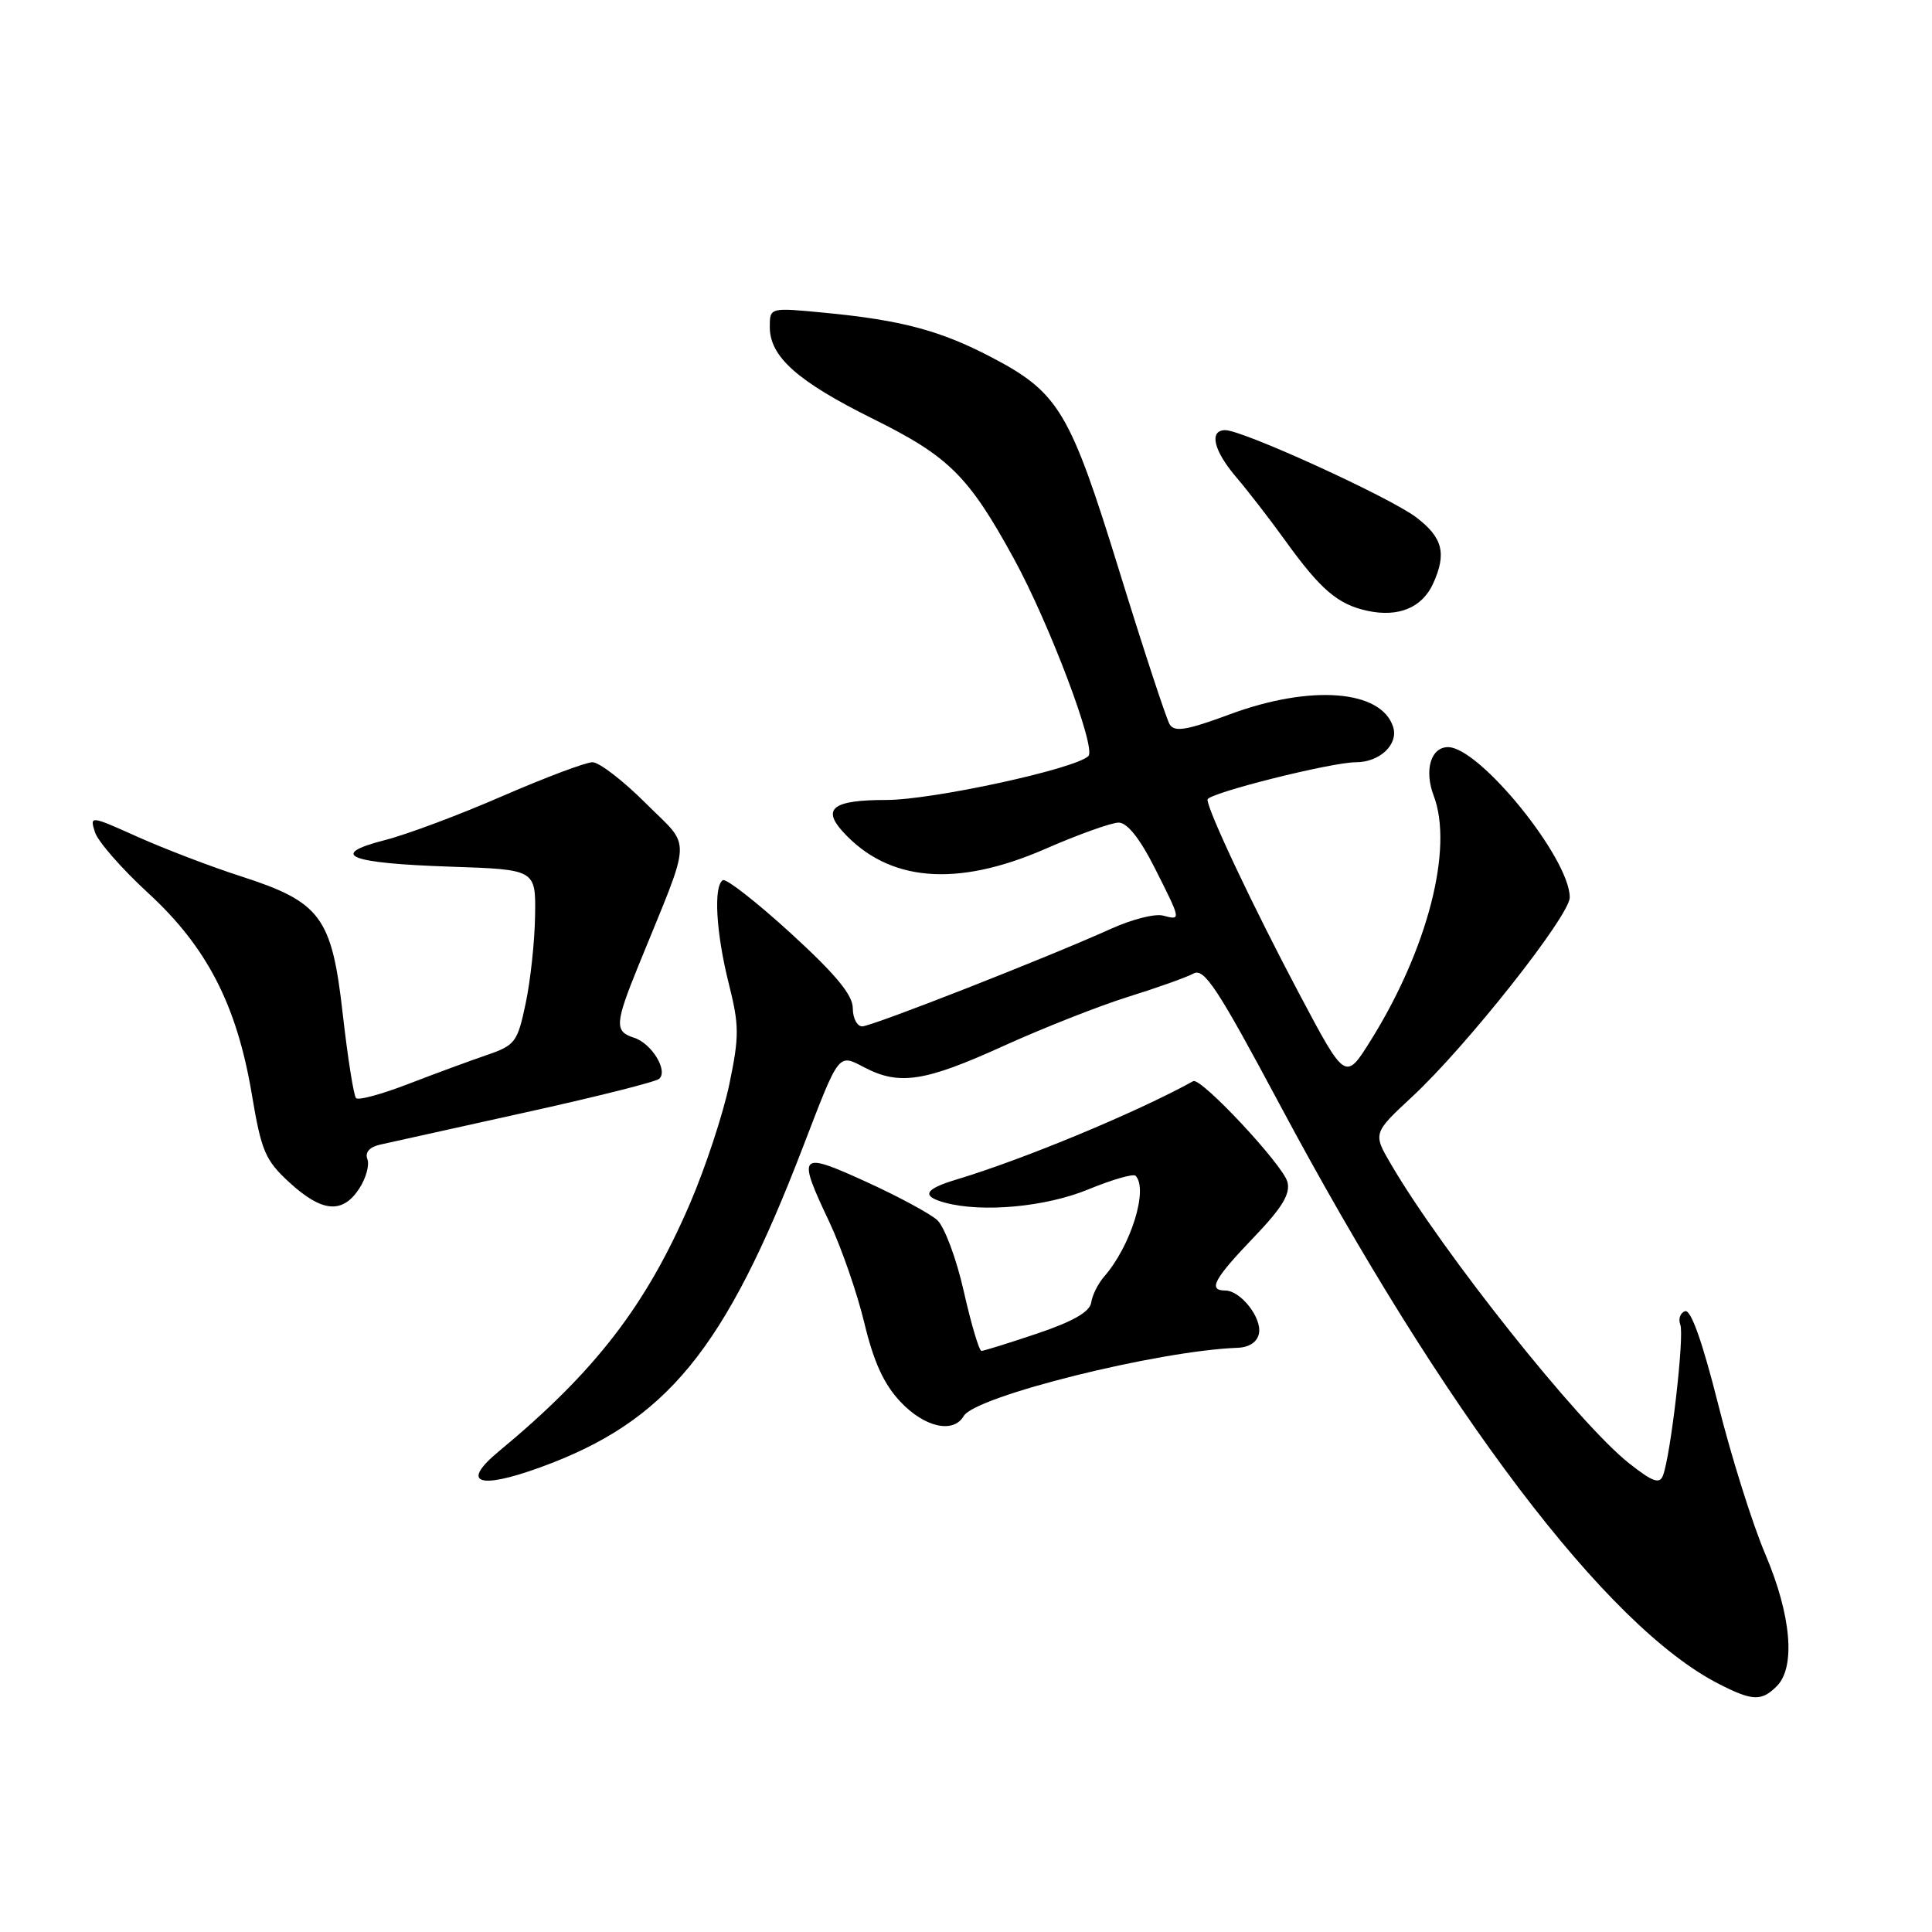 <?xml version="1.0" encoding="UTF-8" standalone="no"?>
<!DOCTYPE svg PUBLIC "-//W3C//DTD SVG 1.1//EN" "http://www.w3.org/Graphics/SVG/1.1/DTD/svg11.dtd" >
<svg xmlns="http://www.w3.org/2000/svg" xmlns:xlink="http://www.w3.org/1999/xlink" version="1.1" viewBox="0 0 256 256">
 <g >
 <path fill="currentColor"
d=" M 235.43 223.43 C 237.95 220.91 237.35 214.04 233.93 205.98 C 232.23 202.01 229.41 193.04 227.66 186.05 C 225.59 177.82 224.05 173.48 223.29 173.74 C 222.64 173.95 222.36 174.76 222.65 175.54 C 223.21 176.98 221.38 192.85 220.35 195.52 C 219.90 196.69 218.97 196.35 215.83 193.87 C 209.17 188.59 191.21 166.03 184.35 154.33 C 181.91 150.17 181.91 150.17 187.11 145.33 C 194.30 138.67 208.00 121.33 208.00 118.91 C 208.00 113.74 196.05 99.00 191.87 99.00 C 189.59 99.00 188.69 102.06 189.97 105.43 C 192.62 112.39 189.17 125.78 181.63 137.86 C 178.28 143.22 178.28 143.22 172.25 131.86 C 166.14 120.35 160.00 107.37 160.00 105.95 C 160.00 105.12 176.40 101.00 179.68 101.00 C 182.83 101.00 185.33 98.62 184.60 96.33 C 183.04 91.40 173.68 90.68 162.96 94.65 C 157.26 96.76 155.64 97.04 154.99 95.99 C 154.55 95.27 151.56 86.17 148.35 75.78 C 141.77 54.45 140.32 52.02 131.32 47.31 C 124.60 43.80 119.41 42.41 109.25 41.44 C 102.00 40.74 102.00 40.74 102.00 43.32 C 102.00 47.27 105.65 50.52 115.68 55.50 C 125.72 60.47 128.34 63.06 134.33 74.00 C 139.04 82.60 145.28 99.12 144.22 100.18 C 142.52 101.88 123.55 106.00 117.43 106.00 C 110.43 106.00 108.89 107.11 111.65 110.17 C 117.70 116.85 126.70 117.63 138.49 112.49 C 142.88 110.57 147.27 109.00 148.23 109.00 C 149.36 109.00 151.04 111.11 152.99 114.97 C 156.54 122.02 156.53 121.95 154.10 121.32 C 153.05 121.04 150.02 121.81 147.35 123.01 C 138.91 126.83 115.55 135.99 114.25 136.00 C 113.56 136.00 113.00 134.91 113.00 133.59 C 113.00 131.84 110.73 129.10 104.78 123.66 C 100.26 119.53 96.21 116.37 95.78 116.63 C 94.52 117.41 94.88 123.60 96.56 130.31 C 97.96 135.87 97.97 137.28 96.64 143.67 C 95.82 147.60 93.48 154.69 91.44 159.44 C 85.62 172.98 78.89 181.72 66.10 192.31 C 61.01 196.52 63.32 197.43 71.54 194.45 C 88.29 188.38 96.04 178.95 106.39 152.00 C 111.27 139.31 111.03 139.61 114.58 141.46 C 119.16 143.85 122.58 143.32 132.89 138.63 C 138.18 136.23 145.65 133.28 149.50 132.08 C 153.35 130.88 157.25 129.49 158.16 128.99 C 159.56 128.24 161.35 130.97 169.54 146.30 C 191.36 187.14 212.88 215.55 227.76 223.13 C 232.22 225.41 233.40 225.45 235.43 223.43 Z  M 127.70 187.63 C 129.23 185.01 153.42 178.98 163.99 178.59 C 165.55 178.53 166.60 177.82 166.82 176.68 C 167.22 174.61 164.38 171.00 162.35 171.00 C 160.03 171.00 160.84 169.48 166.07 164.02 C 169.89 160.04 171.01 158.20 170.59 156.61 C 169.99 154.34 159.12 142.71 158.11 143.26 C 150.54 147.43 135.70 153.59 126.75 156.29 C 122.47 157.57 122.01 158.50 125.25 159.37 C 130.20 160.70 138.59 159.92 144.21 157.60 C 147.35 156.31 150.16 155.50 150.46 155.79 C 152.20 157.54 149.85 165.11 146.30 169.16 C 145.50 170.08 144.73 171.62 144.59 172.60 C 144.41 173.82 142.18 175.10 137.47 176.69 C 133.70 177.96 130.36 179.00 130.05 179.00 C 129.74 179.00 128.69 175.46 127.71 171.13 C 126.74 166.80 125.15 162.55 124.19 161.67 C 123.23 160.80 118.96 158.50 114.72 156.57 C 105.83 152.52 105.58 152.81 109.91 161.96 C 111.50 165.34 113.58 171.35 114.53 175.30 C 115.77 180.47 117.12 183.42 119.32 185.75 C 122.52 189.14 126.32 189.99 127.70 187.63 Z  M 47.59 157.51 C 48.49 156.14 48.98 154.38 48.68 153.60 C 48.34 152.71 48.94 152.00 50.32 151.68 C 51.52 151.41 60.15 149.50 69.50 147.43 C 78.85 145.37 86.88 143.36 87.34 142.95 C 88.57 141.88 86.34 138.24 84.00 137.50 C 81.41 136.68 81.47 135.64 84.61 127.92 C 91.79 110.27 91.69 112.56 85.57 106.44 C 82.58 103.45 79.40 101.00 78.51 101.00 C 77.62 101.00 72.26 103.02 66.59 105.48 C 60.93 107.95 53.91 110.58 50.99 111.32 C 43.39 113.27 46.19 114.39 59.75 114.84 C 71.00 115.22 71.00 115.22 70.90 121.36 C 70.85 124.74 70.29 129.96 69.65 132.97 C 68.57 138.10 68.26 138.51 64.50 139.80 C 62.30 140.55 57.63 142.27 54.13 143.62 C 50.62 144.98 47.50 145.83 47.18 145.51 C 46.87 145.20 46.08 140.20 45.42 134.40 C 43.97 121.48 42.52 119.53 31.88 116.10 C 27.96 114.84 21.85 112.50 18.31 110.92 C 11.94 108.06 11.88 108.05 12.58 110.26 C 12.96 111.49 16.13 115.11 19.61 118.31 C 27.41 125.47 31.37 133.15 33.36 144.95 C 34.63 152.55 35.14 153.74 38.37 156.70 C 42.67 160.64 45.38 160.88 47.59 157.51 Z  M 189.89 77.34 C 191.71 73.34 191.18 71.24 187.67 68.56 C 184.18 65.90 164.69 57.00 162.36 57.00 C 160.17 57.00 160.79 59.69 163.80 63.22 C 165.34 65.02 168.23 68.76 170.22 71.52 C 175.00 78.16 177.26 80.09 181.21 80.94 C 185.30 81.82 188.44 80.52 189.89 77.34 Z "/>
</g>
</svg>